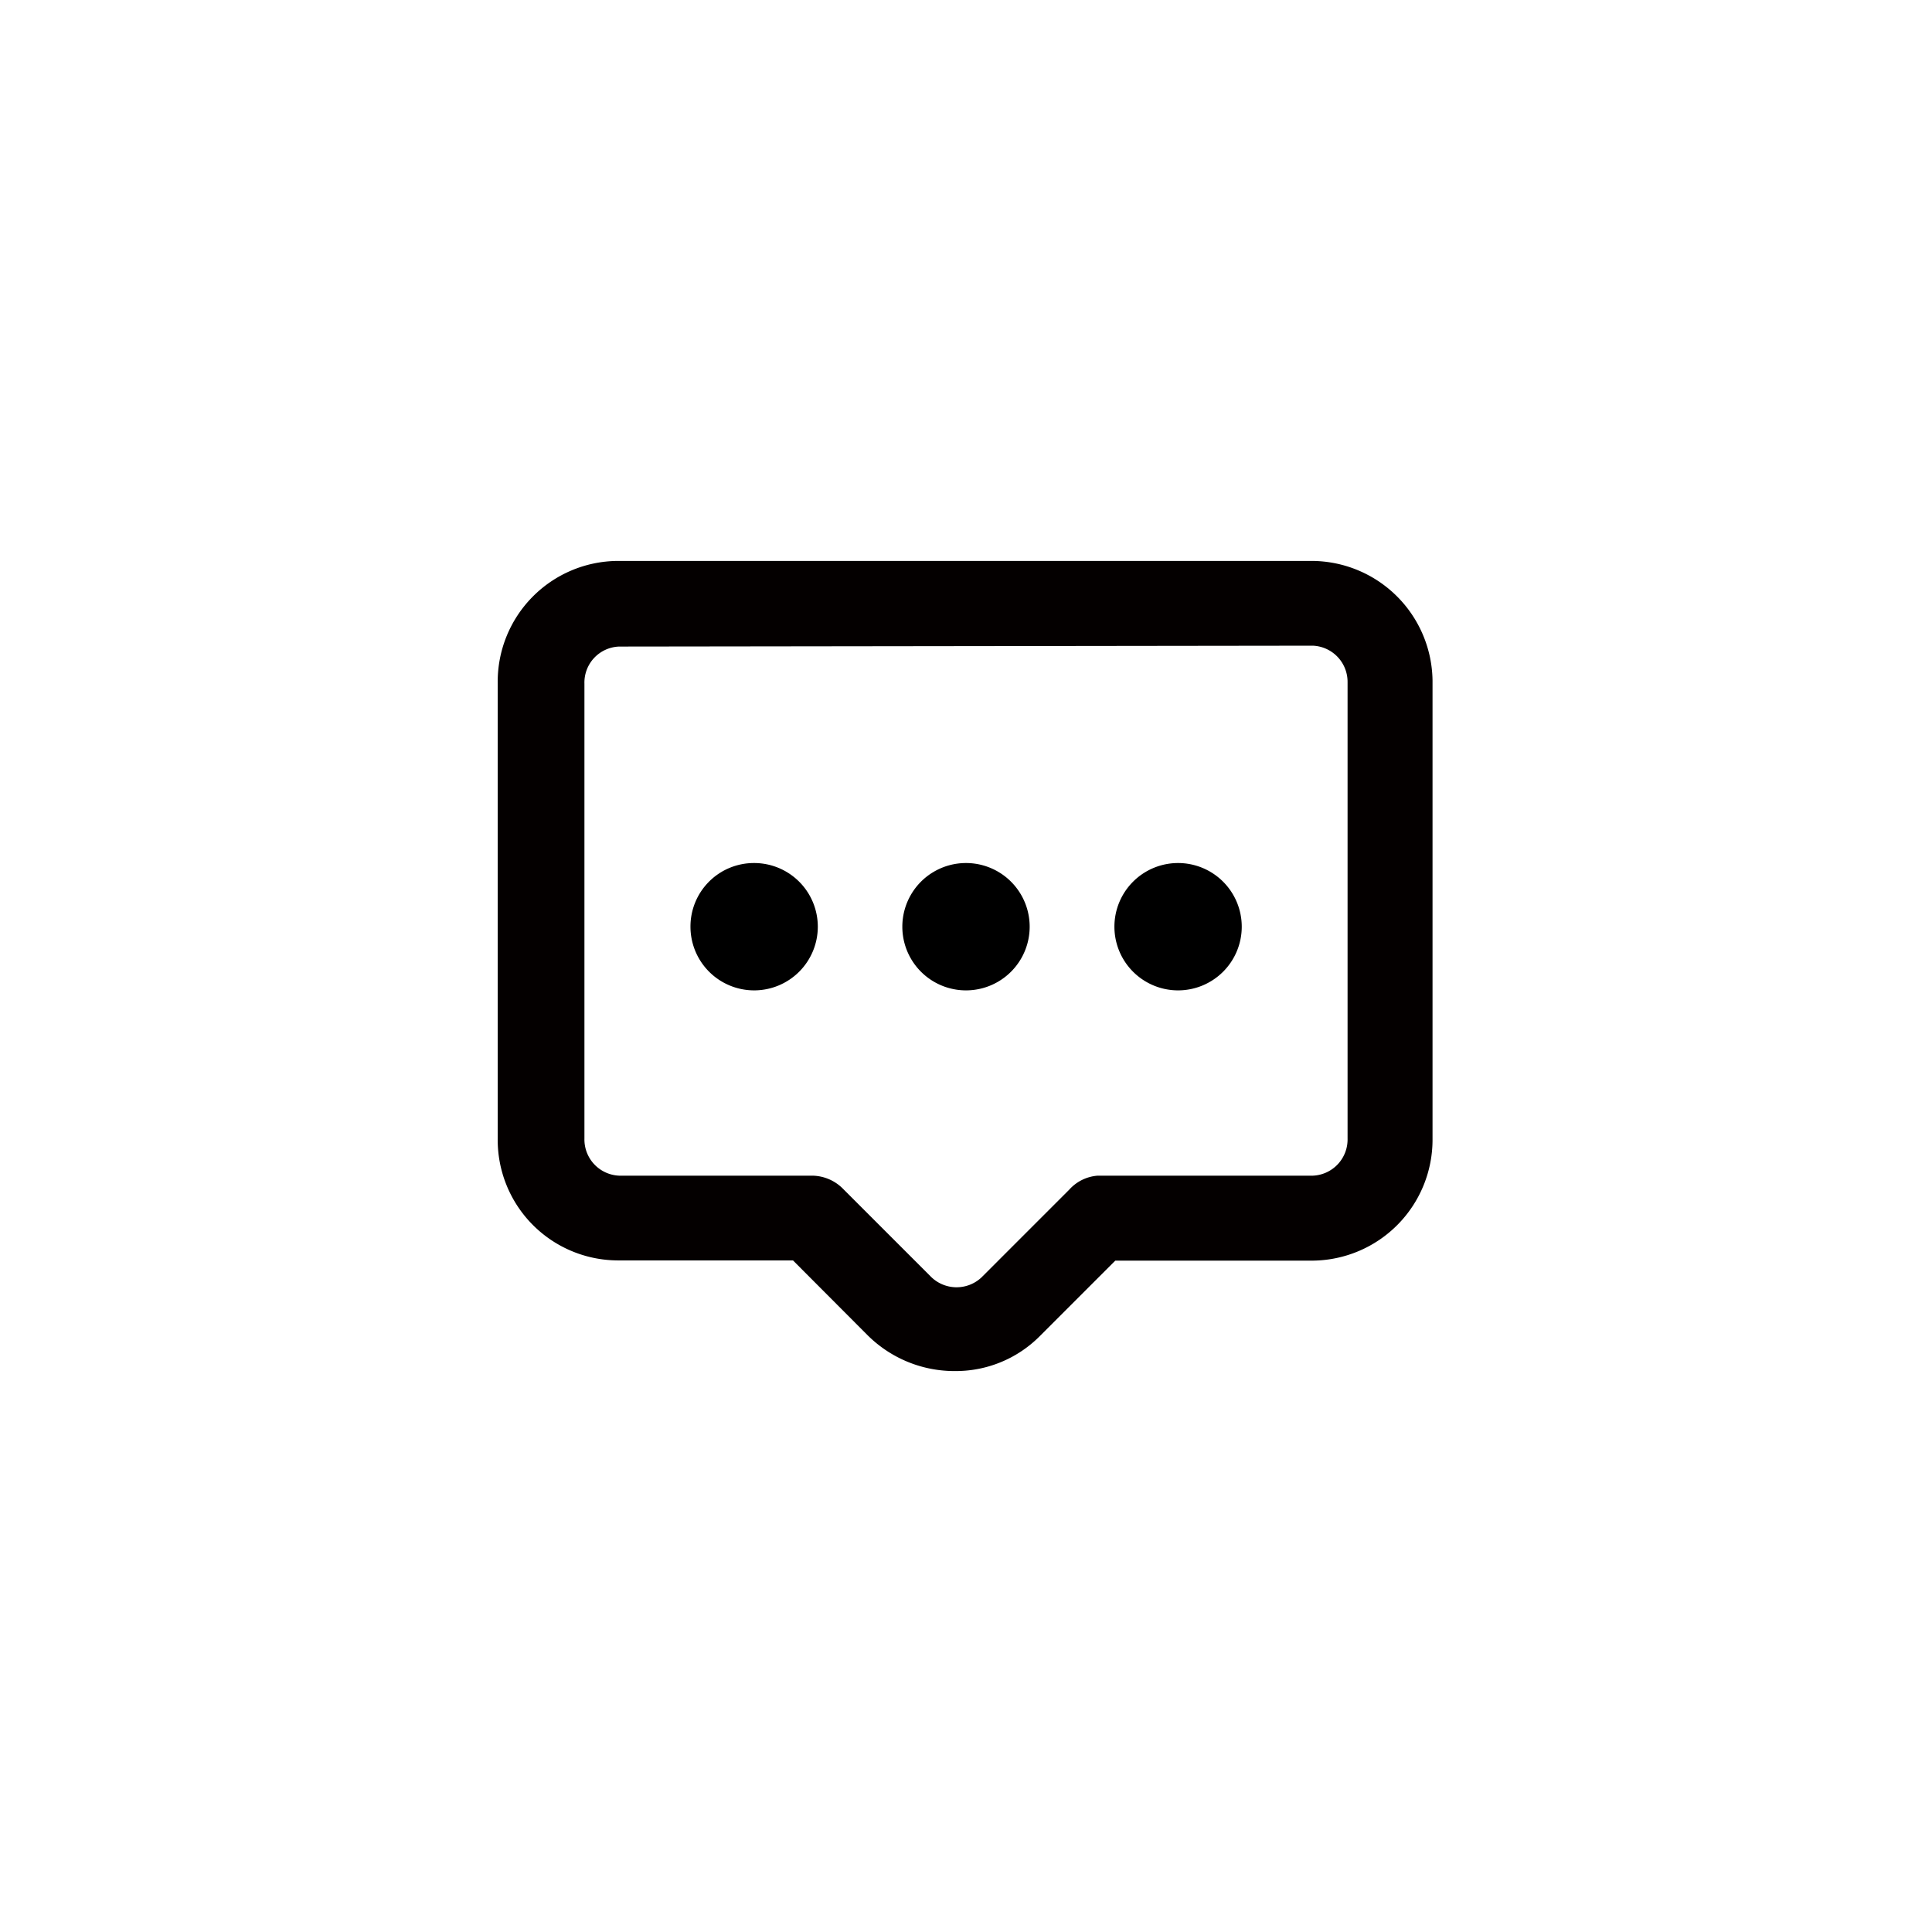 <svg xmlns="http://www.w3.org/2000/svg" width="88" height="88" data-name="Layer 1" id="dialog"><path fill="#040000" d="M43.51 62.45a5.61 5.61 0 0 1-4-1.64l-3.39-3.4h-8a5.49 5.49 0 0 1-5.45-5.55V31.1a5.5 5.5 0 0 1 5.45-5.55H59.8A5.52 5.52 0 0 1 65.25 31v20.86a5.51 5.51 0 0 1-5.45 5.56h-9l-3.47 3.47a5.4 5.4 0 0 1-3.82 1.56Zm-15.31-33a1.64 1.64 0 0 0-1.58 1.69v20.72a1.65 1.65 0 0 0 1.58 1.69H37a2 2 0 0 1 1.37.57l4 4a1.66 1.66 0 0 0 2.33.07l4-4a1.93 1.93 0 0 1 1.3-.64h9.8a1.65 1.65 0 0 0 1.58-1.69V31.07a1.65 1.65 0 0 0-1.58-1.66Z"></path><path d="M31.45 42.21a2.9 2.9 0 1 0 2.89-2.9 2.89 2.89 0 0 0-2.89 2.9zm9.65 0a2.9 2.9 0 0 0 5.8 0 2.9 2.9 0 0 0-5.8 0zm9.66 0a2.9 2.9 0 1 0 2.9-2.9 2.9 2.9 0 0 0-2.9 2.9z"></path></svg>